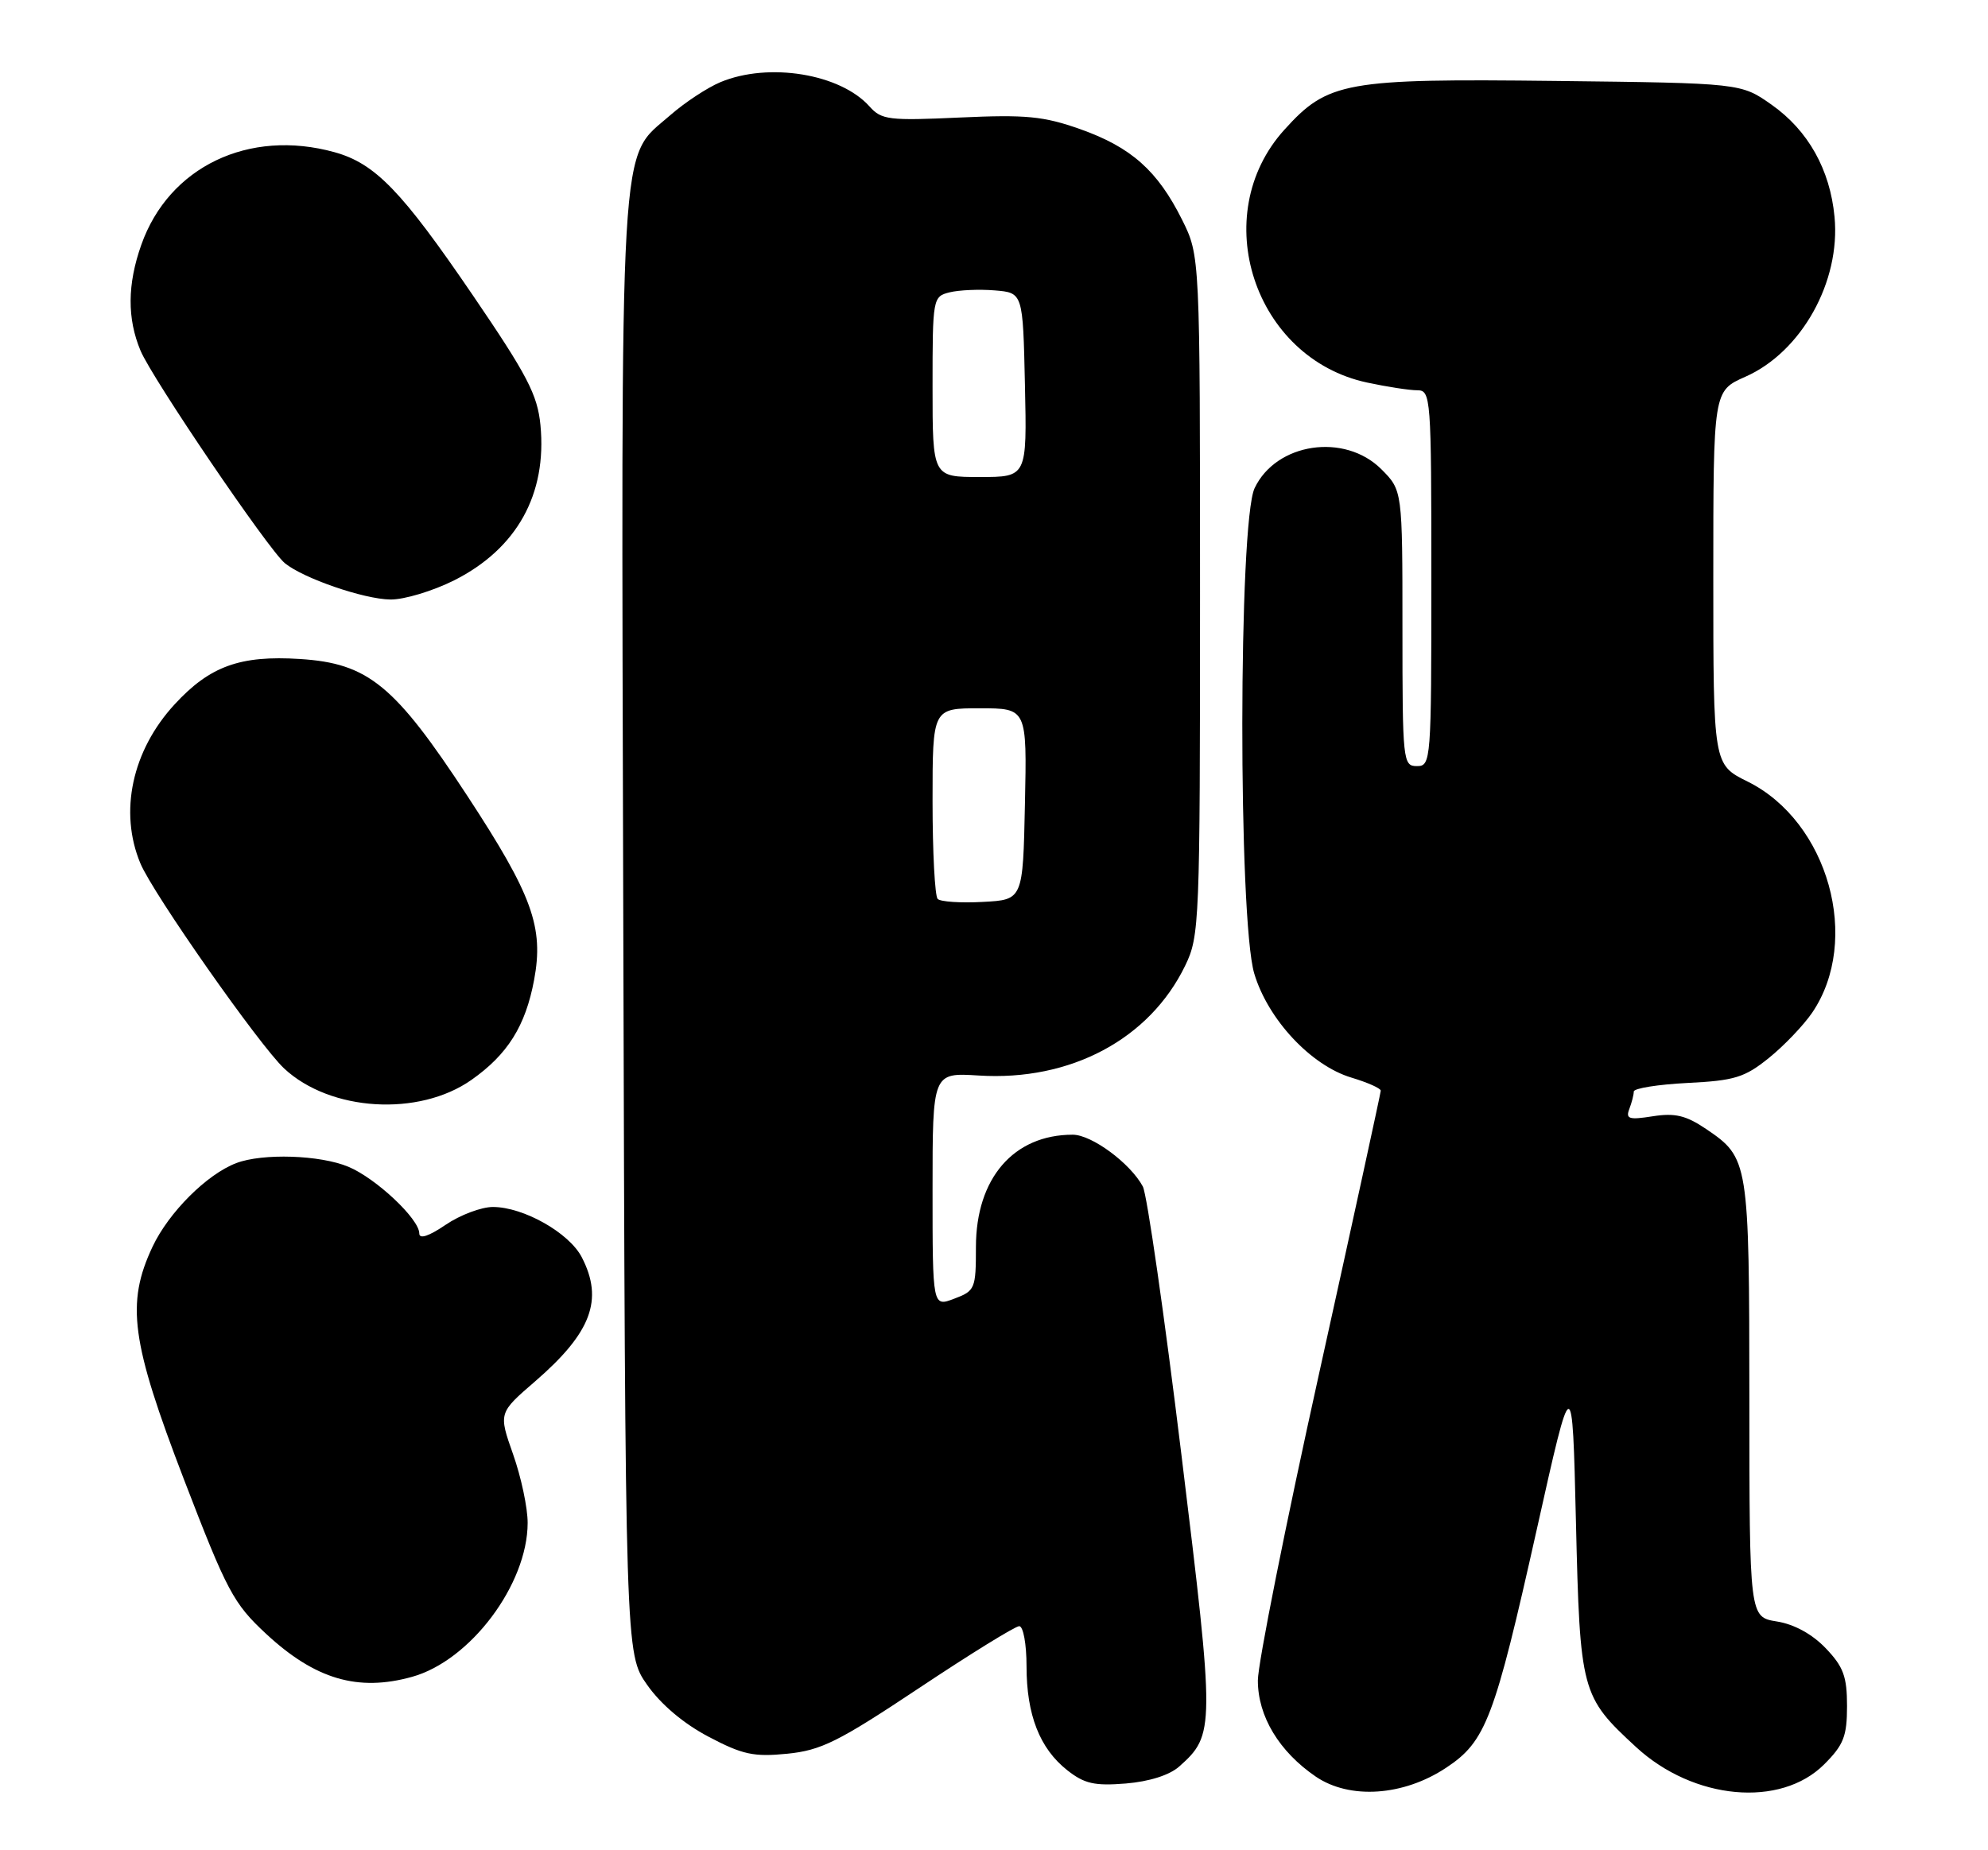<?xml version="1.0" encoding="UTF-8" standalone="no"?>
<!DOCTYPE svg PUBLIC "-//W3C//DTD SVG 1.1//EN" "http://www.w3.org/Graphics/SVG/1.1/DTD/svg11.dtd" >
<svg xmlns="http://www.w3.org/2000/svg" xmlns:xlink="http://www.w3.org/1999/xlink" version="1.1" viewBox="0 0 275 256">
 <g >
 <path fill="currentColor"
d=" M 200.03 244.60 C 205.55 240.95 206.71 237.88 212.60 211.54 C 217.50 189.58 217.50 189.58 218.00 210.54 C 218.56 234.15 218.72 234.72 226.33 241.74 C 234.28 249.06 246.30 250.16 252.34 244.12 C 255.03 241.43 255.50 240.23 255.50 236.05 C 255.50 231.96 255.00 230.61 252.54 228.04 C 250.68 226.10 248.19 224.73 245.79 224.35 C 242.00 223.74 242.00 223.74 241.99 193.62 C 241.97 160.58 241.91 160.21 235.99 156.20 C 233.22 154.33 231.70 153.97 228.63 154.45 C 225.34 154.97 224.86 154.82 225.38 153.45 C 225.72 152.56 226.00 151.47 226.00 151.03 C 226.00 150.58 229.34 150.05 233.43 149.84 C 239.93 149.52 241.33 149.09 244.68 146.39 C 246.78 144.70 249.47 141.88 250.67 140.13 C 257.50 130.10 252.92 113.68 241.75 108.14 C 237.00 105.79 237.00 105.79 237.00 79.94 C 237.00 54.09 237.00 54.09 241.43 52.13 C 249.20 48.70 254.63 38.96 253.77 30.00 C 253.15 23.45 250.12 18.06 245.08 14.50 C 240.83 11.50 240.83 11.50 215.19 11.20 C 186.07 10.86 183.68 11.29 177.66 17.96 C 166.98 29.77 173.47 49.58 189.11 52.93 C 191.85 53.52 194.98 54.00 196.05 54.00 C 197.93 54.00 198.00 54.89 198.00 80.00 C 198.00 105.33 197.95 106.00 196.00 106.00 C 194.07 106.00 194.00 105.33 194.00 86.92 C 194.00 67.85 194.00 67.85 191.08 64.92 C 186.00 59.85 176.53 61.26 173.55 67.54 C 171.31 72.27 171.27 127.18 173.50 134.70 C 175.39 141.04 181.34 147.42 186.94 149.10 C 189.17 149.77 191.00 150.58 191.00 150.91 C 190.99 151.23 187.17 168.79 182.50 189.91 C 177.82 211.04 174.00 230.21 174.00 232.51 C 174.00 237.48 176.95 242.36 182.02 245.82 C 186.72 249.01 194.13 248.51 200.03 244.60 Z  M 163.12 244.42 C 168.06 240.02 168.06 239.20 163.43 201.31 C 161.07 181.95 158.66 165.24 158.09 164.17 C 156.37 160.96 151.02 157.00 148.39 157.00 C 140.21 157.00 135.01 163.03 135.00 172.53 C 135.00 178.31 134.88 178.61 132.00 179.69 C 129.00 180.83 129.00 180.83 129.00 164.62 C 129.00 148.41 129.00 148.41 135.37 148.81 C 148.06 149.62 159.02 143.79 163.95 133.60 C 165.93 129.52 166.00 127.70 166.00 82.38 C 166.00 35.39 166.00 35.39 163.51 30.39 C 160.13 23.62 156.48 20.37 149.43 17.87 C 144.36 16.08 141.95 15.84 132.79 16.26 C 122.98 16.71 121.94 16.59 120.29 14.74 C 116.25 10.20 106.33 8.58 99.65 11.37 C 97.84 12.13 94.73 14.18 92.74 15.92 C 85.56 22.23 85.92 16.04 86.22 128.16 C 86.50 228.83 86.50 228.83 89.52 233.12 C 91.41 235.82 94.57 238.49 98.02 240.30 C 102.72 242.78 104.27 243.11 108.90 242.65 C 113.59 242.18 115.97 241.00 127.14 233.56 C 134.21 228.85 140.44 225.00 140.99 225.00 C 141.55 225.00 142.00 227.49 142.00 230.53 C 142.00 237.27 143.82 241.92 147.63 244.93 C 150.00 246.80 151.40 247.12 155.73 246.77 C 158.99 246.50 161.78 245.61 163.12 244.42 Z  M 57.00 232.01 C 65.05 229.78 72.97 219.23 72.99 210.73 C 73.00 208.65 72.09 204.37 70.98 201.23 C 68.96 195.50 68.96 195.50 74.02 191.13 C 81.80 184.40 83.52 179.84 80.48 173.96 C 78.73 170.57 72.41 167.00 68.18 167.00 C 66.58 167.00 63.64 168.11 61.64 169.47 C 59.30 171.06 58.00 171.48 58.00 170.66 C 58.00 168.66 52.01 163.03 48.20 161.44 C 44.29 159.80 36.33 159.54 32.68 160.93 C 28.61 162.48 23.34 167.75 21.10 172.50 C 17.41 180.35 18.13 185.64 25.45 204.71 C 31.41 220.20 32.28 221.85 36.82 226.07 C 43.59 232.35 49.51 234.10 57.00 232.01 Z  M 65.21 149.42 C 70.22 145.90 72.69 141.96 73.88 135.60 C 75.25 128.29 73.64 123.85 64.66 110.14 C 54.59 94.77 50.93 91.78 41.49 91.18 C 33.22 90.65 29.02 92.17 24.16 97.45 C 18.27 103.84 16.44 112.33 19.42 119.46 C 21.16 123.64 35.88 144.63 39.31 147.84 C 45.68 153.78 57.93 154.54 65.21 149.42 Z  M 62.86 80.28 C 71.51 75.90 75.68 68.38 74.76 58.82 C 74.35 54.62 72.95 51.92 65.39 40.83 C 55.57 26.42 51.90 22.62 46.28 21.06 C 34.42 17.77 23.35 23.08 19.54 33.89 C 17.61 39.35 17.58 44.07 19.44 48.52 C 21.06 52.38 37.09 76.00 39.40 77.92 C 41.92 80.00 50.31 82.90 53.99 82.95 C 55.90 82.98 59.89 81.77 62.86 80.28 Z  M 129.71 124.38 C 129.32 123.99 129.00 117.89 129.00 110.83 C 129.00 98.00 129.00 98.00 135.53 98.00 C 142.06 98.00 142.06 98.00 141.78 111.25 C 141.50 124.50 141.50 124.50 135.96 124.79 C 132.91 124.96 130.10 124.77 129.71 124.38 Z  M 129.00 53.52 C 129.00 41.26 129.04 41.03 131.35 40.45 C 132.64 40.13 135.45 40.00 137.60 40.18 C 141.50 40.50 141.50 40.50 141.78 53.25 C 142.06 66.00 142.06 66.00 135.53 66.00 C 129.00 66.00 129.00 66.00 129.00 53.52 Z "/>
</g>
</svg>